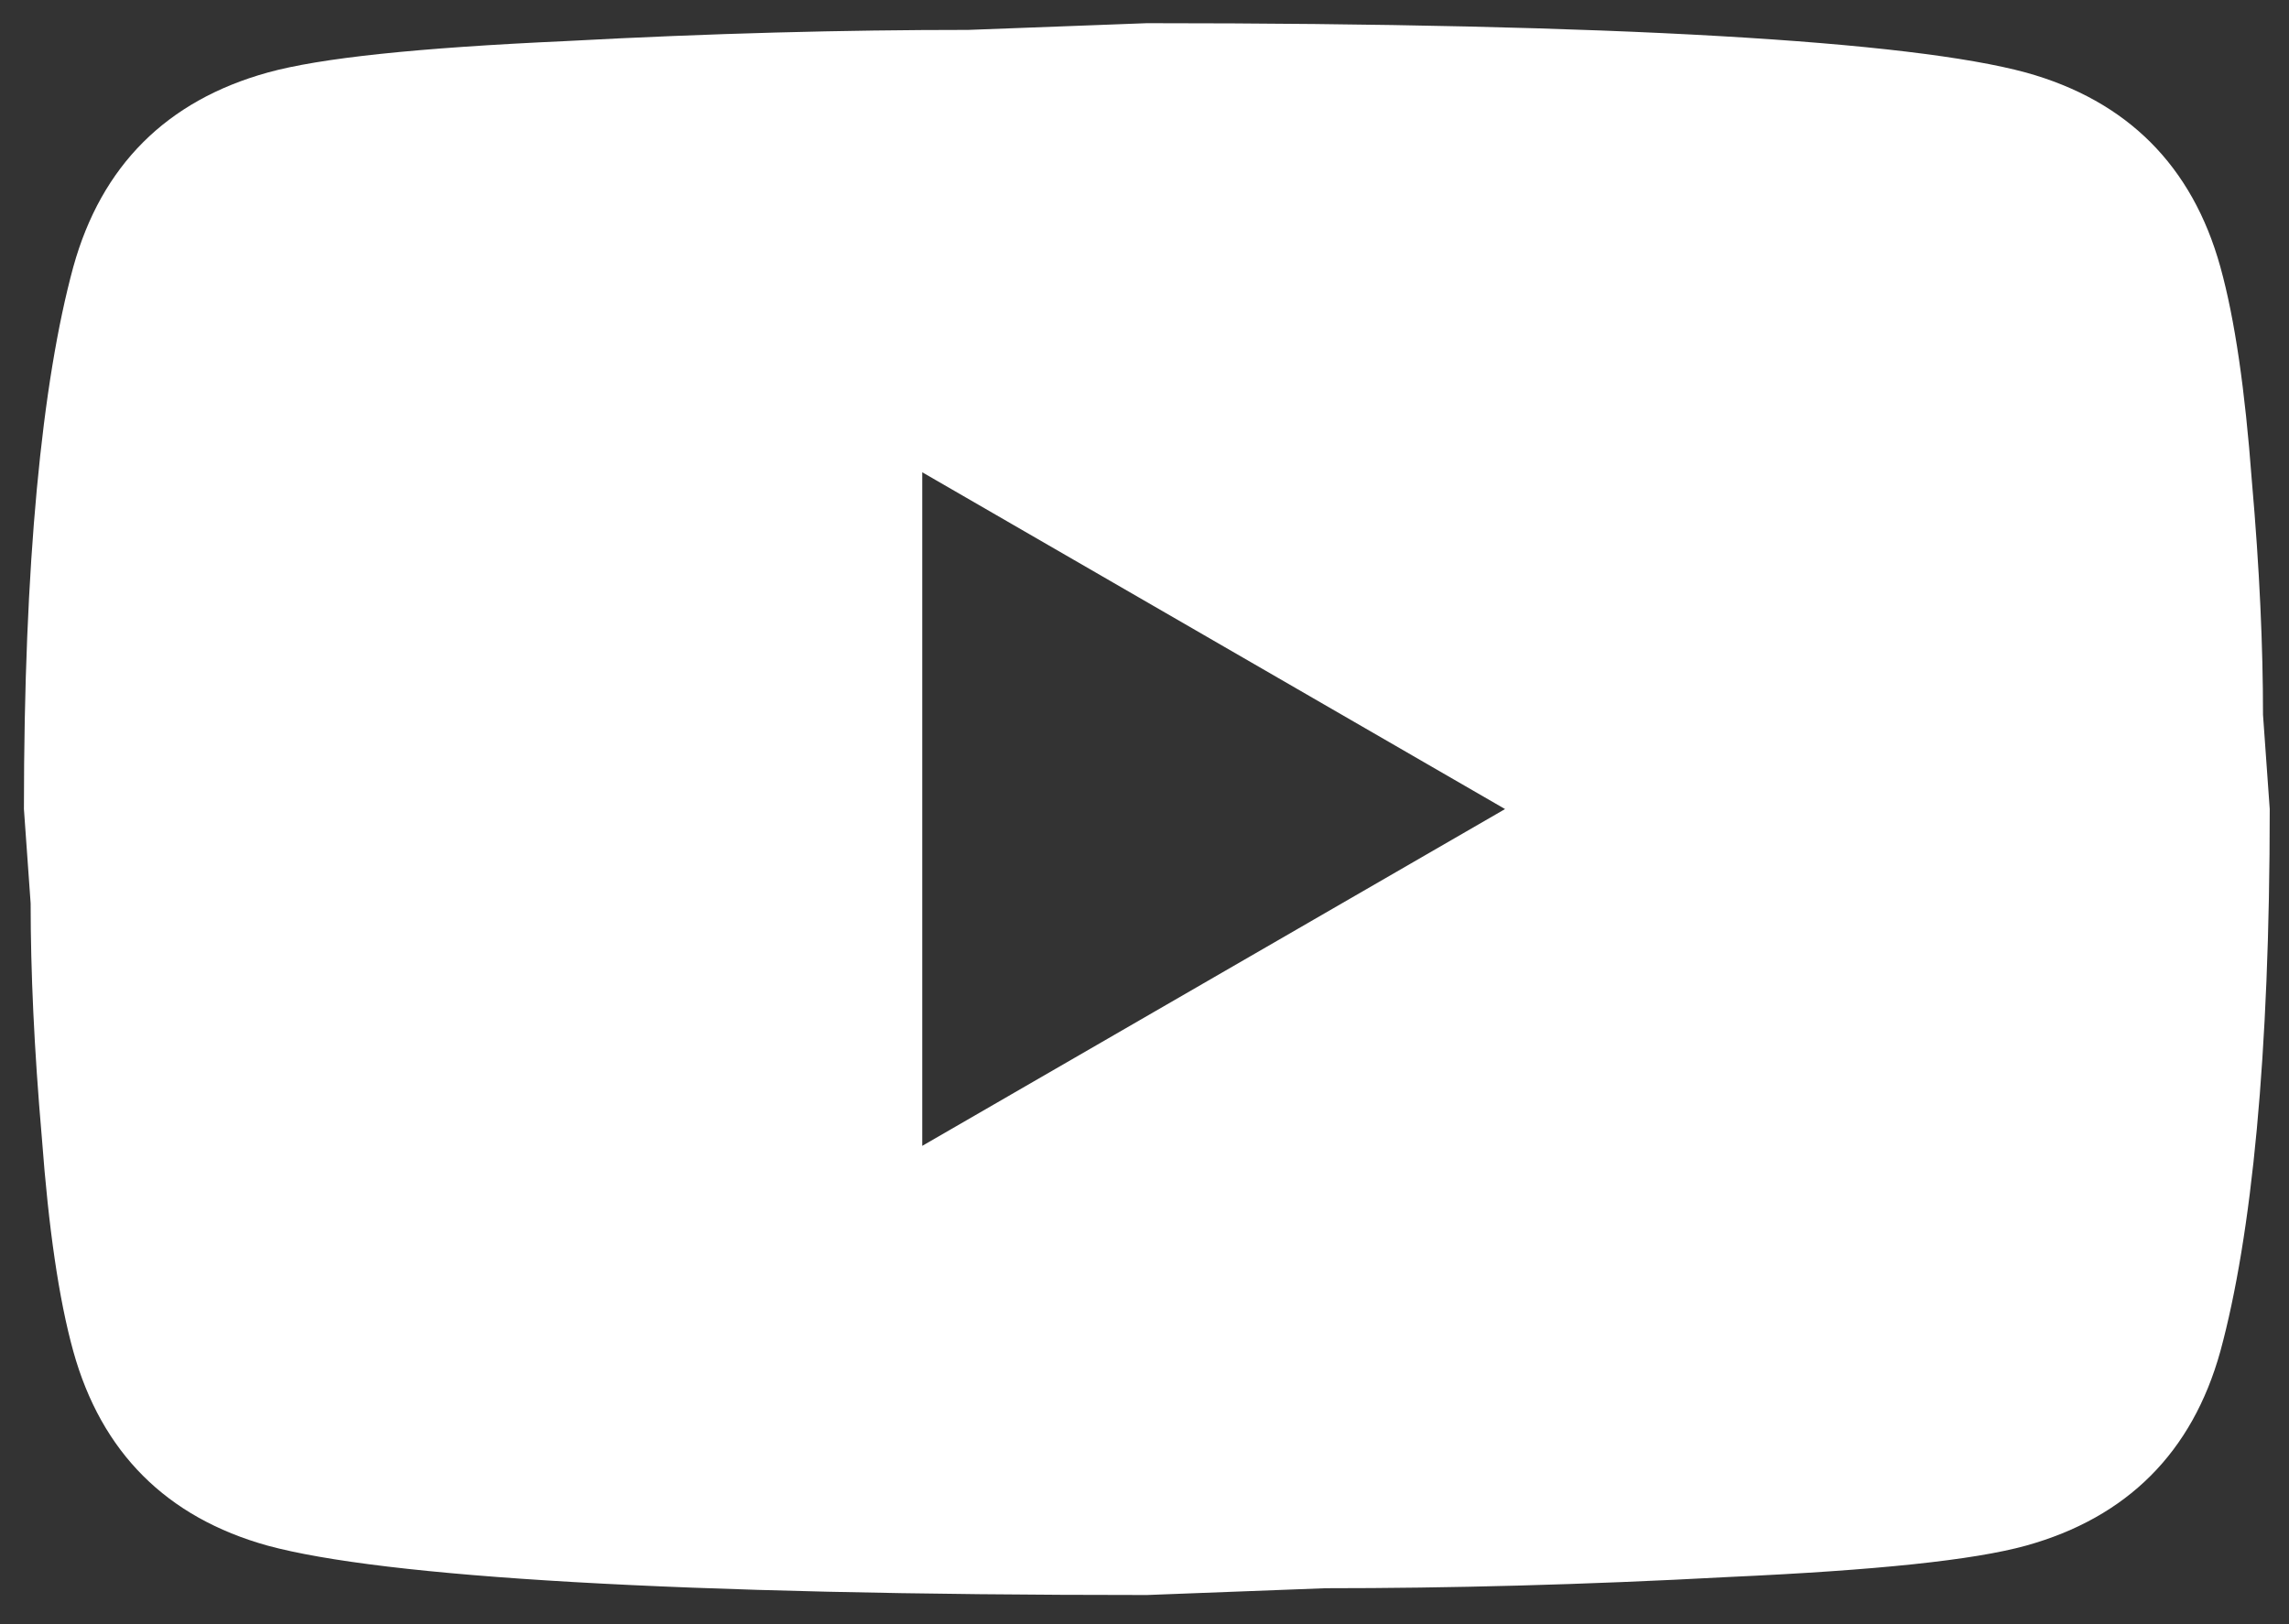 <svg width="31" height="22" viewBox="0 0 31 22" fill="none" xmlns="http://www.w3.org/2000/svg">
<rect x="0" y="0" width="31" height="22" fill="#333333" stroke="none"/>
<path d="M12.49 15.521L20.383 10.959L12.49 6.397V15.521ZM30.07 3.614C30.268 4.328 30.405 5.287 30.496 6.503C30.603 7.72 30.648 8.769 30.648 9.682L30.739 10.959C30.739 14.29 30.496 16.738 30.07 18.305C29.69 19.673 28.808 20.555 27.439 20.936C26.725 21.133 25.417 21.27 23.409 21.361C21.432 21.468 19.622 21.513 17.95 21.513L15.532 21.605C9.16 21.605 5.19 21.361 3.624 20.936C2.255 20.555 1.373 19.673 0.993 18.305C0.795 17.59 0.658 16.632 0.567 15.415C0.461 14.198 0.415 13.149 0.415 12.237L0.324 10.959C0.324 7.629 0.567 5.18 0.993 3.614C1.373 2.245 2.255 1.363 3.624 0.983C4.339 0.785 5.646 0.648 7.654 0.557C9.631 0.45 11.441 0.405 13.114 0.405L15.532 0.314C21.904 0.314 25.873 0.557 27.439 0.983C28.808 1.363 29.69 2.245 30.07 3.614Z" fill="white"/>
</svg>
